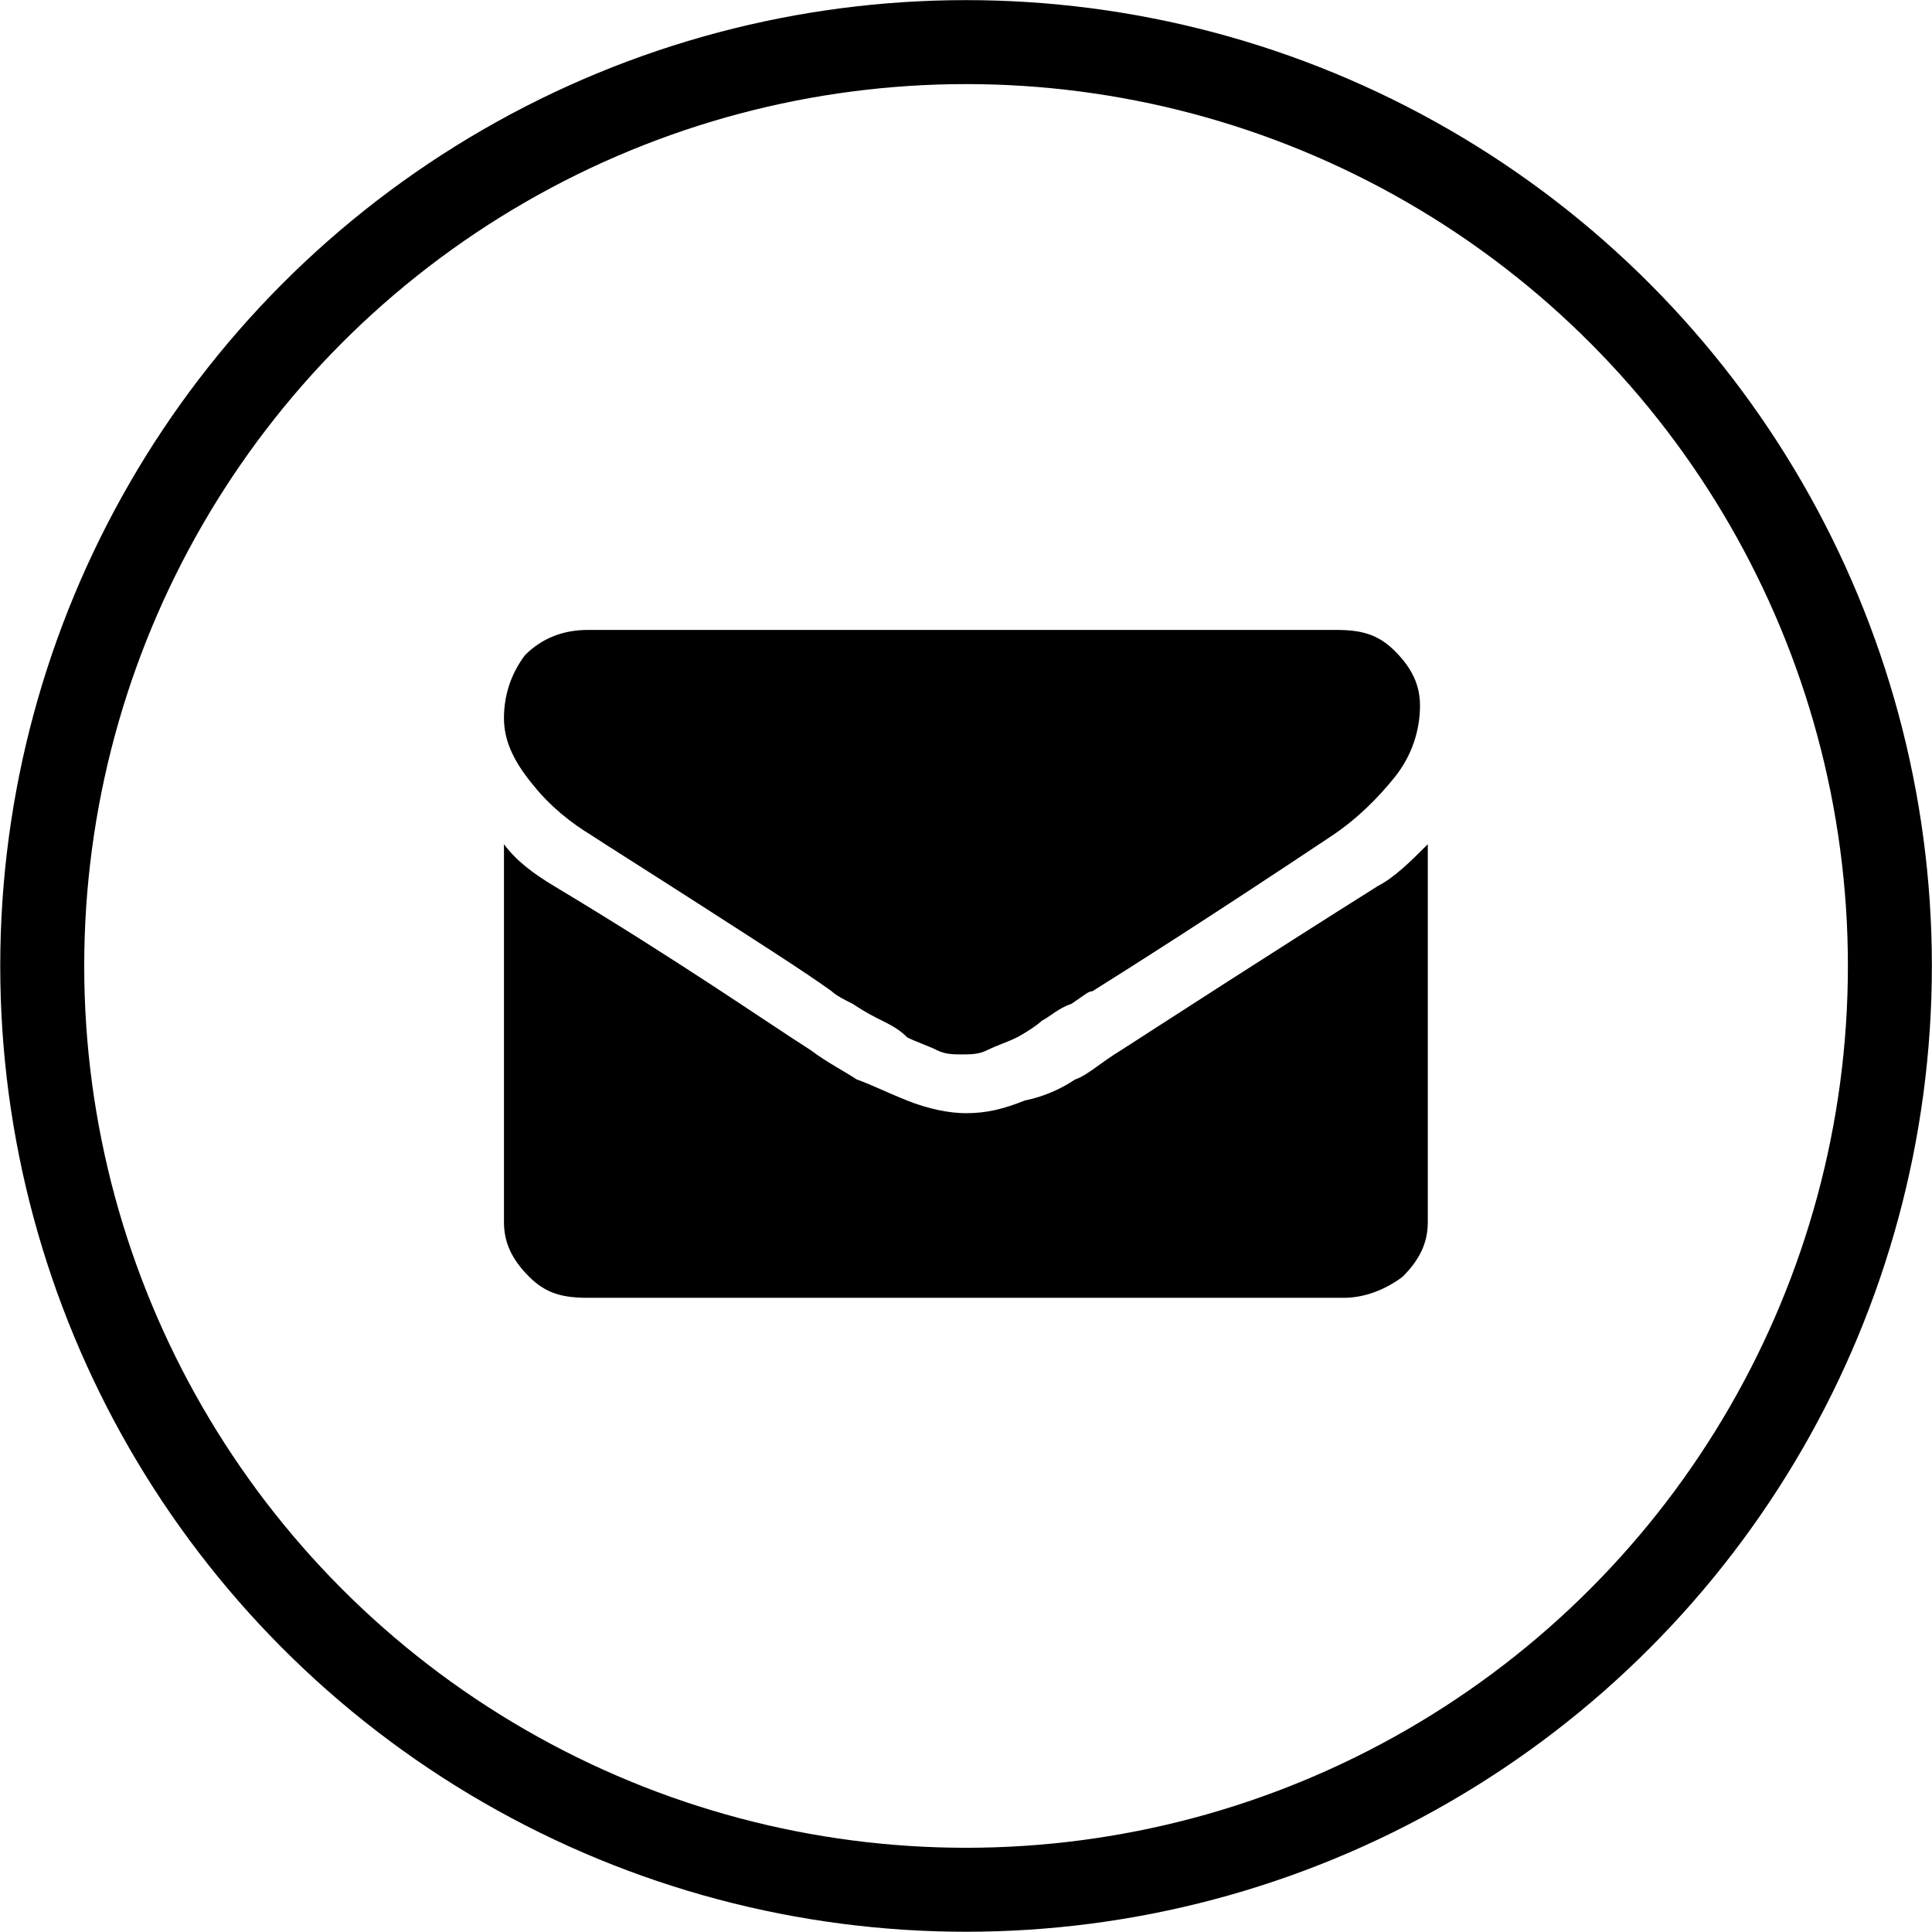 <?xml version="1.0" encoding="UTF-8" standalone="no"?>
<svg
   xmlns:dc="http://purl.org/dc/elements/1.1/"
   xmlns:cc="http://creativecommons.org/ns#"
   xmlns:rdf="http://www.w3.org/1999/02/22-rdf-syntax-ns#"
   xmlns:svg="http://www.w3.org/2000/svg"
   xmlns="http://www.w3.org/2000/svg"
   id="svg4874"
   version="1.1"
   viewBox="0 0 15.875 15.875"
   height="60"
   width="60">
  <defs
     id="defs4868" />
  <g
     transform="translate(0,-281.125)"
     id="layer1">
    <circle
       r="7.591"
       cy="289.062"
       cx="7.938"
       id="Oval_22_"
       style="fill:none;stroke:#000000;stroke-width:0.69" />
    <path
       style="stroke-width:0.345"
       d="m 4.867,287.993 c 0.104,0.069 0.38,0.242 0.863,0.552 0.483,0.311 0.863,0.552 1.104,0.725 0.035,0.035 0.104,0.069 0.173,0.104 0.104,0.069 0.173,0.104 0.242,0.138 0.069,0.035 0.138,0.069 0.207,0.138 0.069,0.035 0.173,0.069 0.242,0.104 0.069,0.035 0.138,0.035 0.207,0.035 v 0 0 c 0.069,0 0.138,0 0.207,-0.035 0.069,-0.035 0.173,-0.069 0.242,-0.104 0.069,-0.035 0.173,-0.104 0.207,-0.138 0.069,-0.035 0.138,-0.104 0.242,-0.138 0.104,-0.069 0.138,-0.104 0.173,-0.104 0.276,-0.173 0.932,-0.587 1.967,-1.277 0.207,-0.138 0.38,-0.311 0.518,-0.483 0.138,-0.173 0.207,-0.38 0.207,-0.587 0,-0.173 -0.069,-0.311 -0.207,-0.449 -0.138,-0.138 -0.276,-0.173 -0.483,-0.173 H 4.832 c -0.207,0 -0.38,0.069 -0.518,0.207 -0.104,0.138 -0.173,0.311 -0.173,0.518 0,0.173 0.069,0.345 0.242,0.552 0.138,0.173 0.311,0.311 0.483,0.414 z m 6.452,0.414 c -0.932,0.587 -1.622,1.035 -2.105,1.346 -0.173,0.104 -0.276,0.207 -0.38,0.242 -0.104,0.069 -0.242,0.138 -0.414,0.173 -0.173,0.069 -0.311,0.104 -0.483,0.104 v 0 0 c -0.138,0 -0.311,-0.035 -0.483,-0.104 -0.173,-0.069 -0.311,-0.138 -0.414,-0.173 -0.104,-0.069 -0.242,-0.138 -0.38,-0.242 -0.38,-0.242 -1.07,-0.725 -2.105,-1.346 -0.173,-0.104 -0.311,-0.207 -0.414,-0.345 v 3.105 c 0,0.173 0.069,0.311 0.207,0.449 0.138,0.138 0.276,0.173 0.483,0.173 h 6.211 c 0.173,0 0.345,-0.069 0.483,-0.173 0.138,-0.138 0.207,-0.276 0.207,-0.449 v -3.105 c -0.138,0.138 -0.276,0.276 -0.414,0.345 z"
       id="Shape_22_" />
  </g>
</svg>
